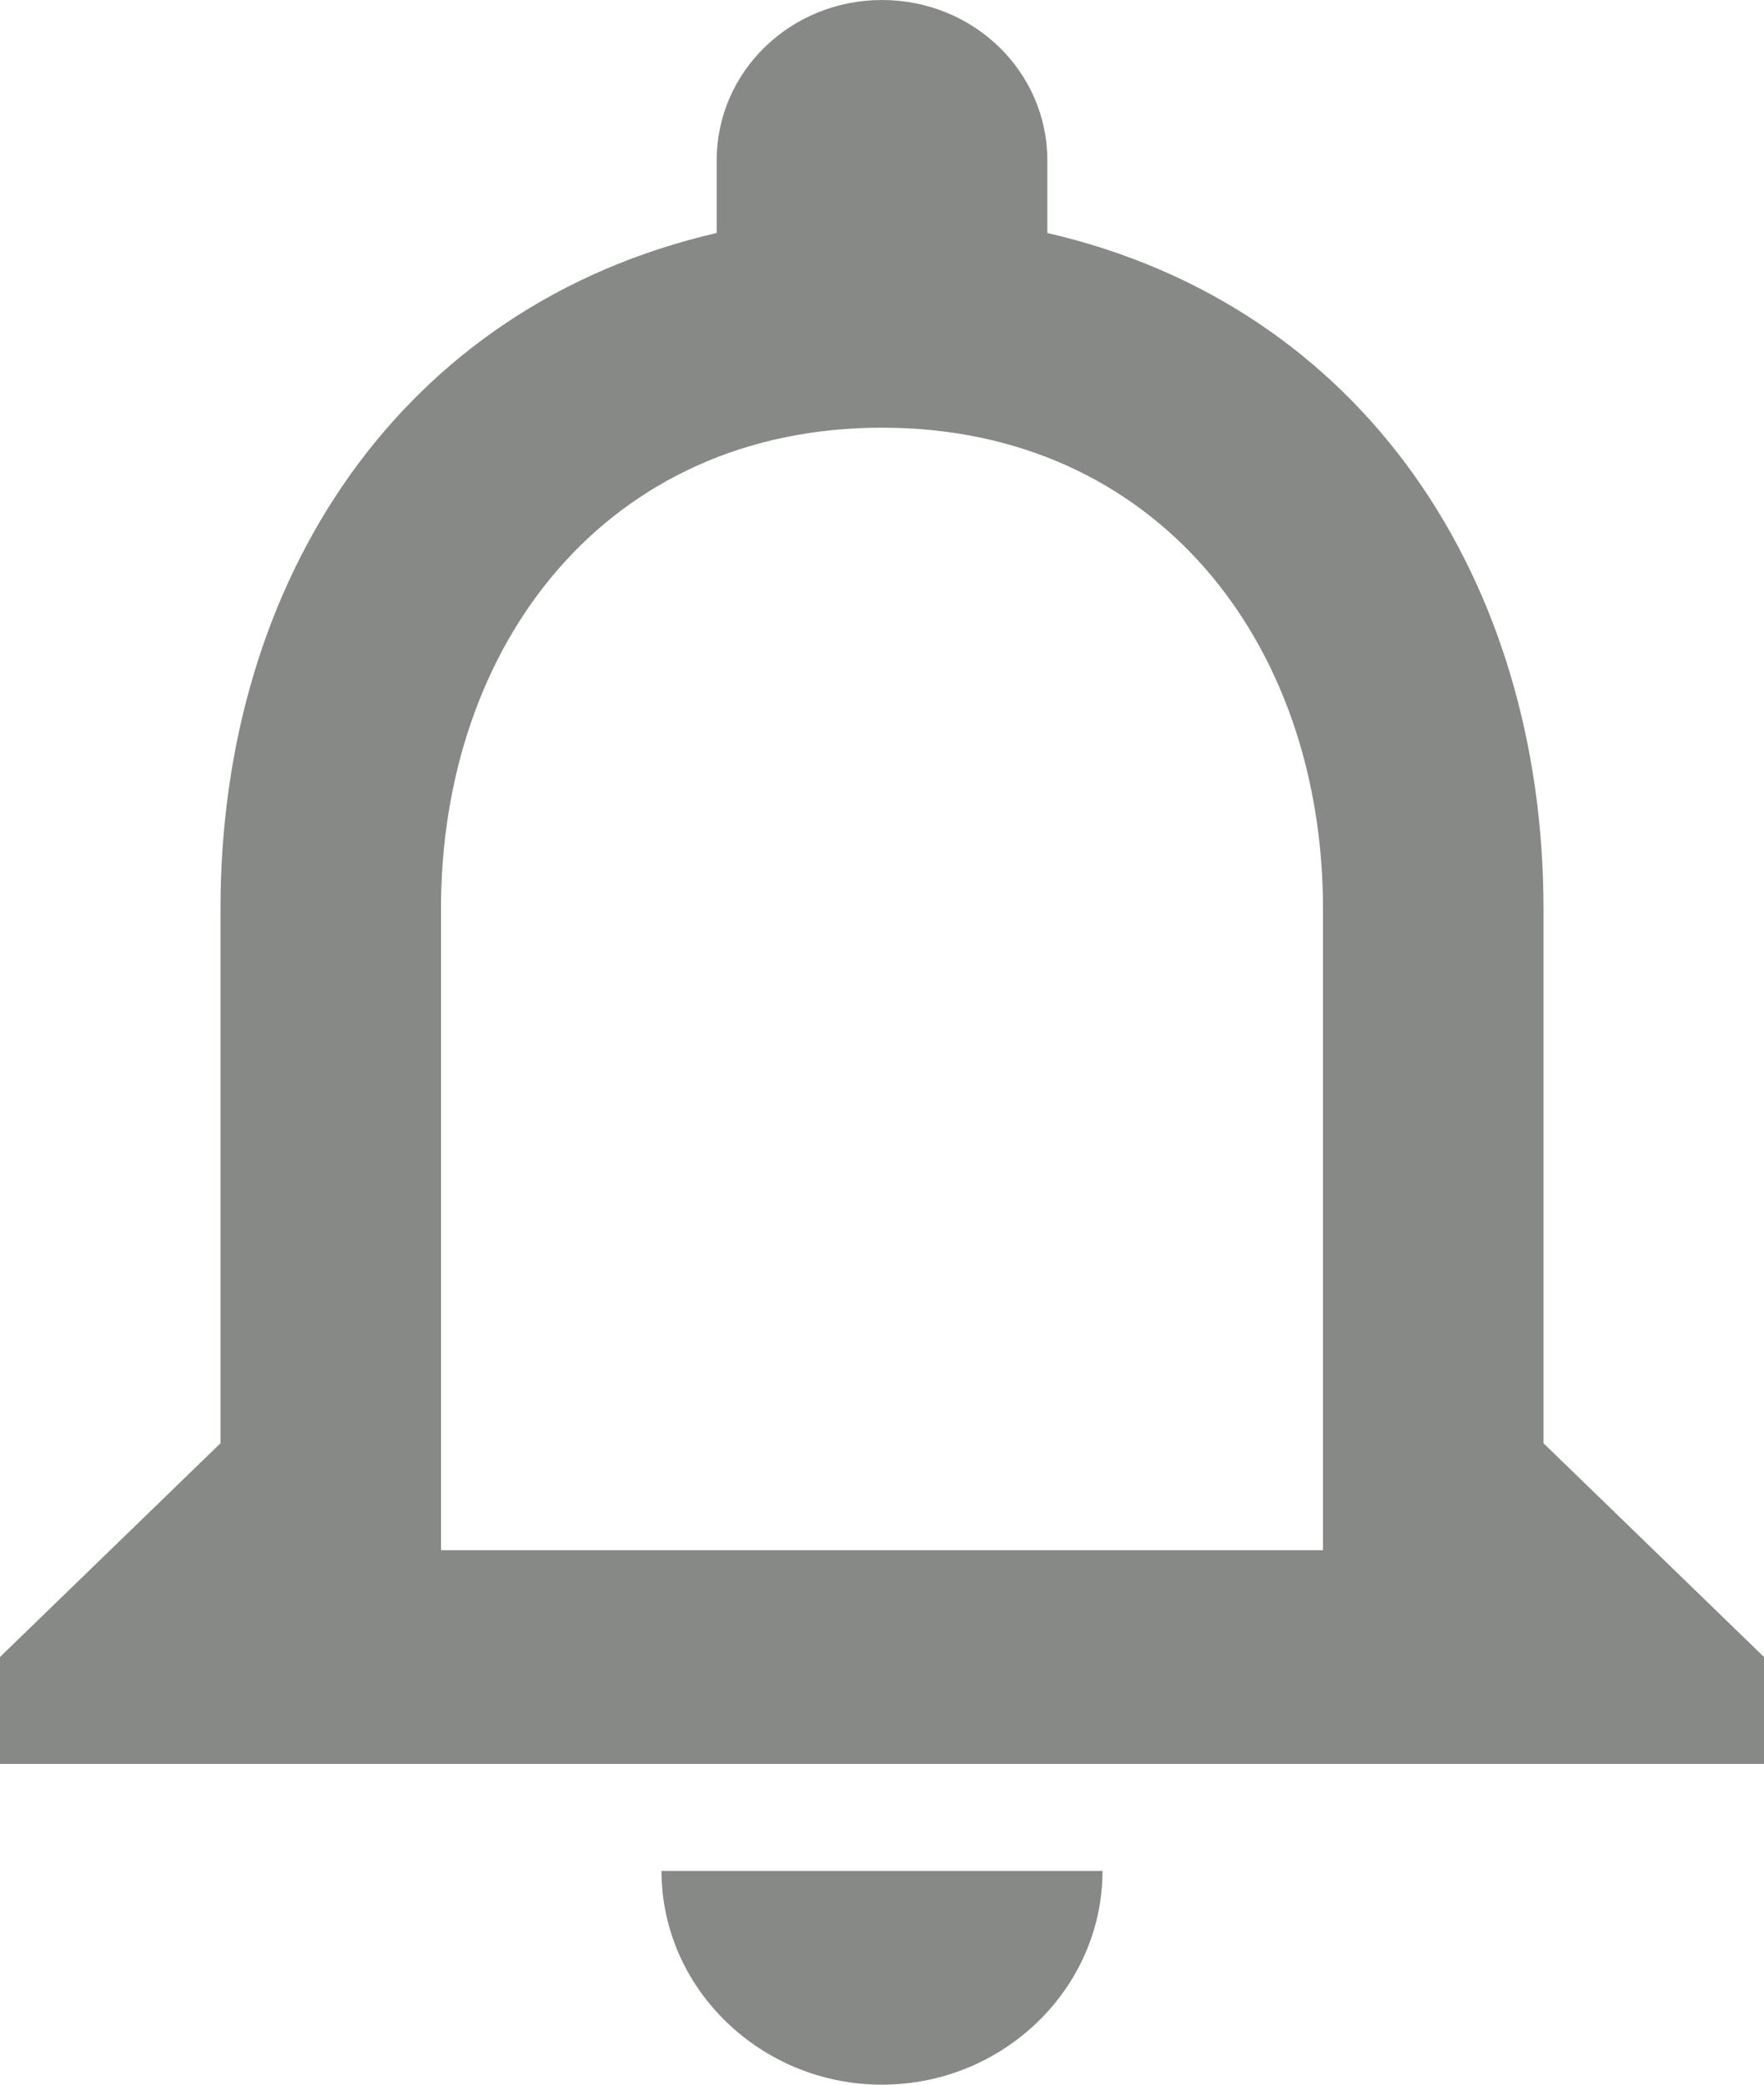<svg width="11" height="13" viewBox="0 0 11 13" fill="none" xmlns="http://www.w3.org/2000/svg">
<path d="M5.5 13C6.256 13 6.875 12.4 6.875 11.667H4.125C4.125 12.4 4.744 13 5.5 13ZM9.625 9V5.667C9.625 3.62 8.504 1.907 6.531 1.453V1C6.531 0.447 6.071 0 5.5 0C4.929 0 4.469 0.447 4.469 1V1.453C2.502 1.907 1.375 3.613 1.375 5.667V9L0 10.333V11H11V10.333L9.625 9ZM8.25 9.667H2.75V5.667C2.75 4.013 3.788 2.667 5.5 2.667C7.212 2.667 8.25 4.013 8.25 5.667V9.667Z" fill="#878986"/>
</svg>
